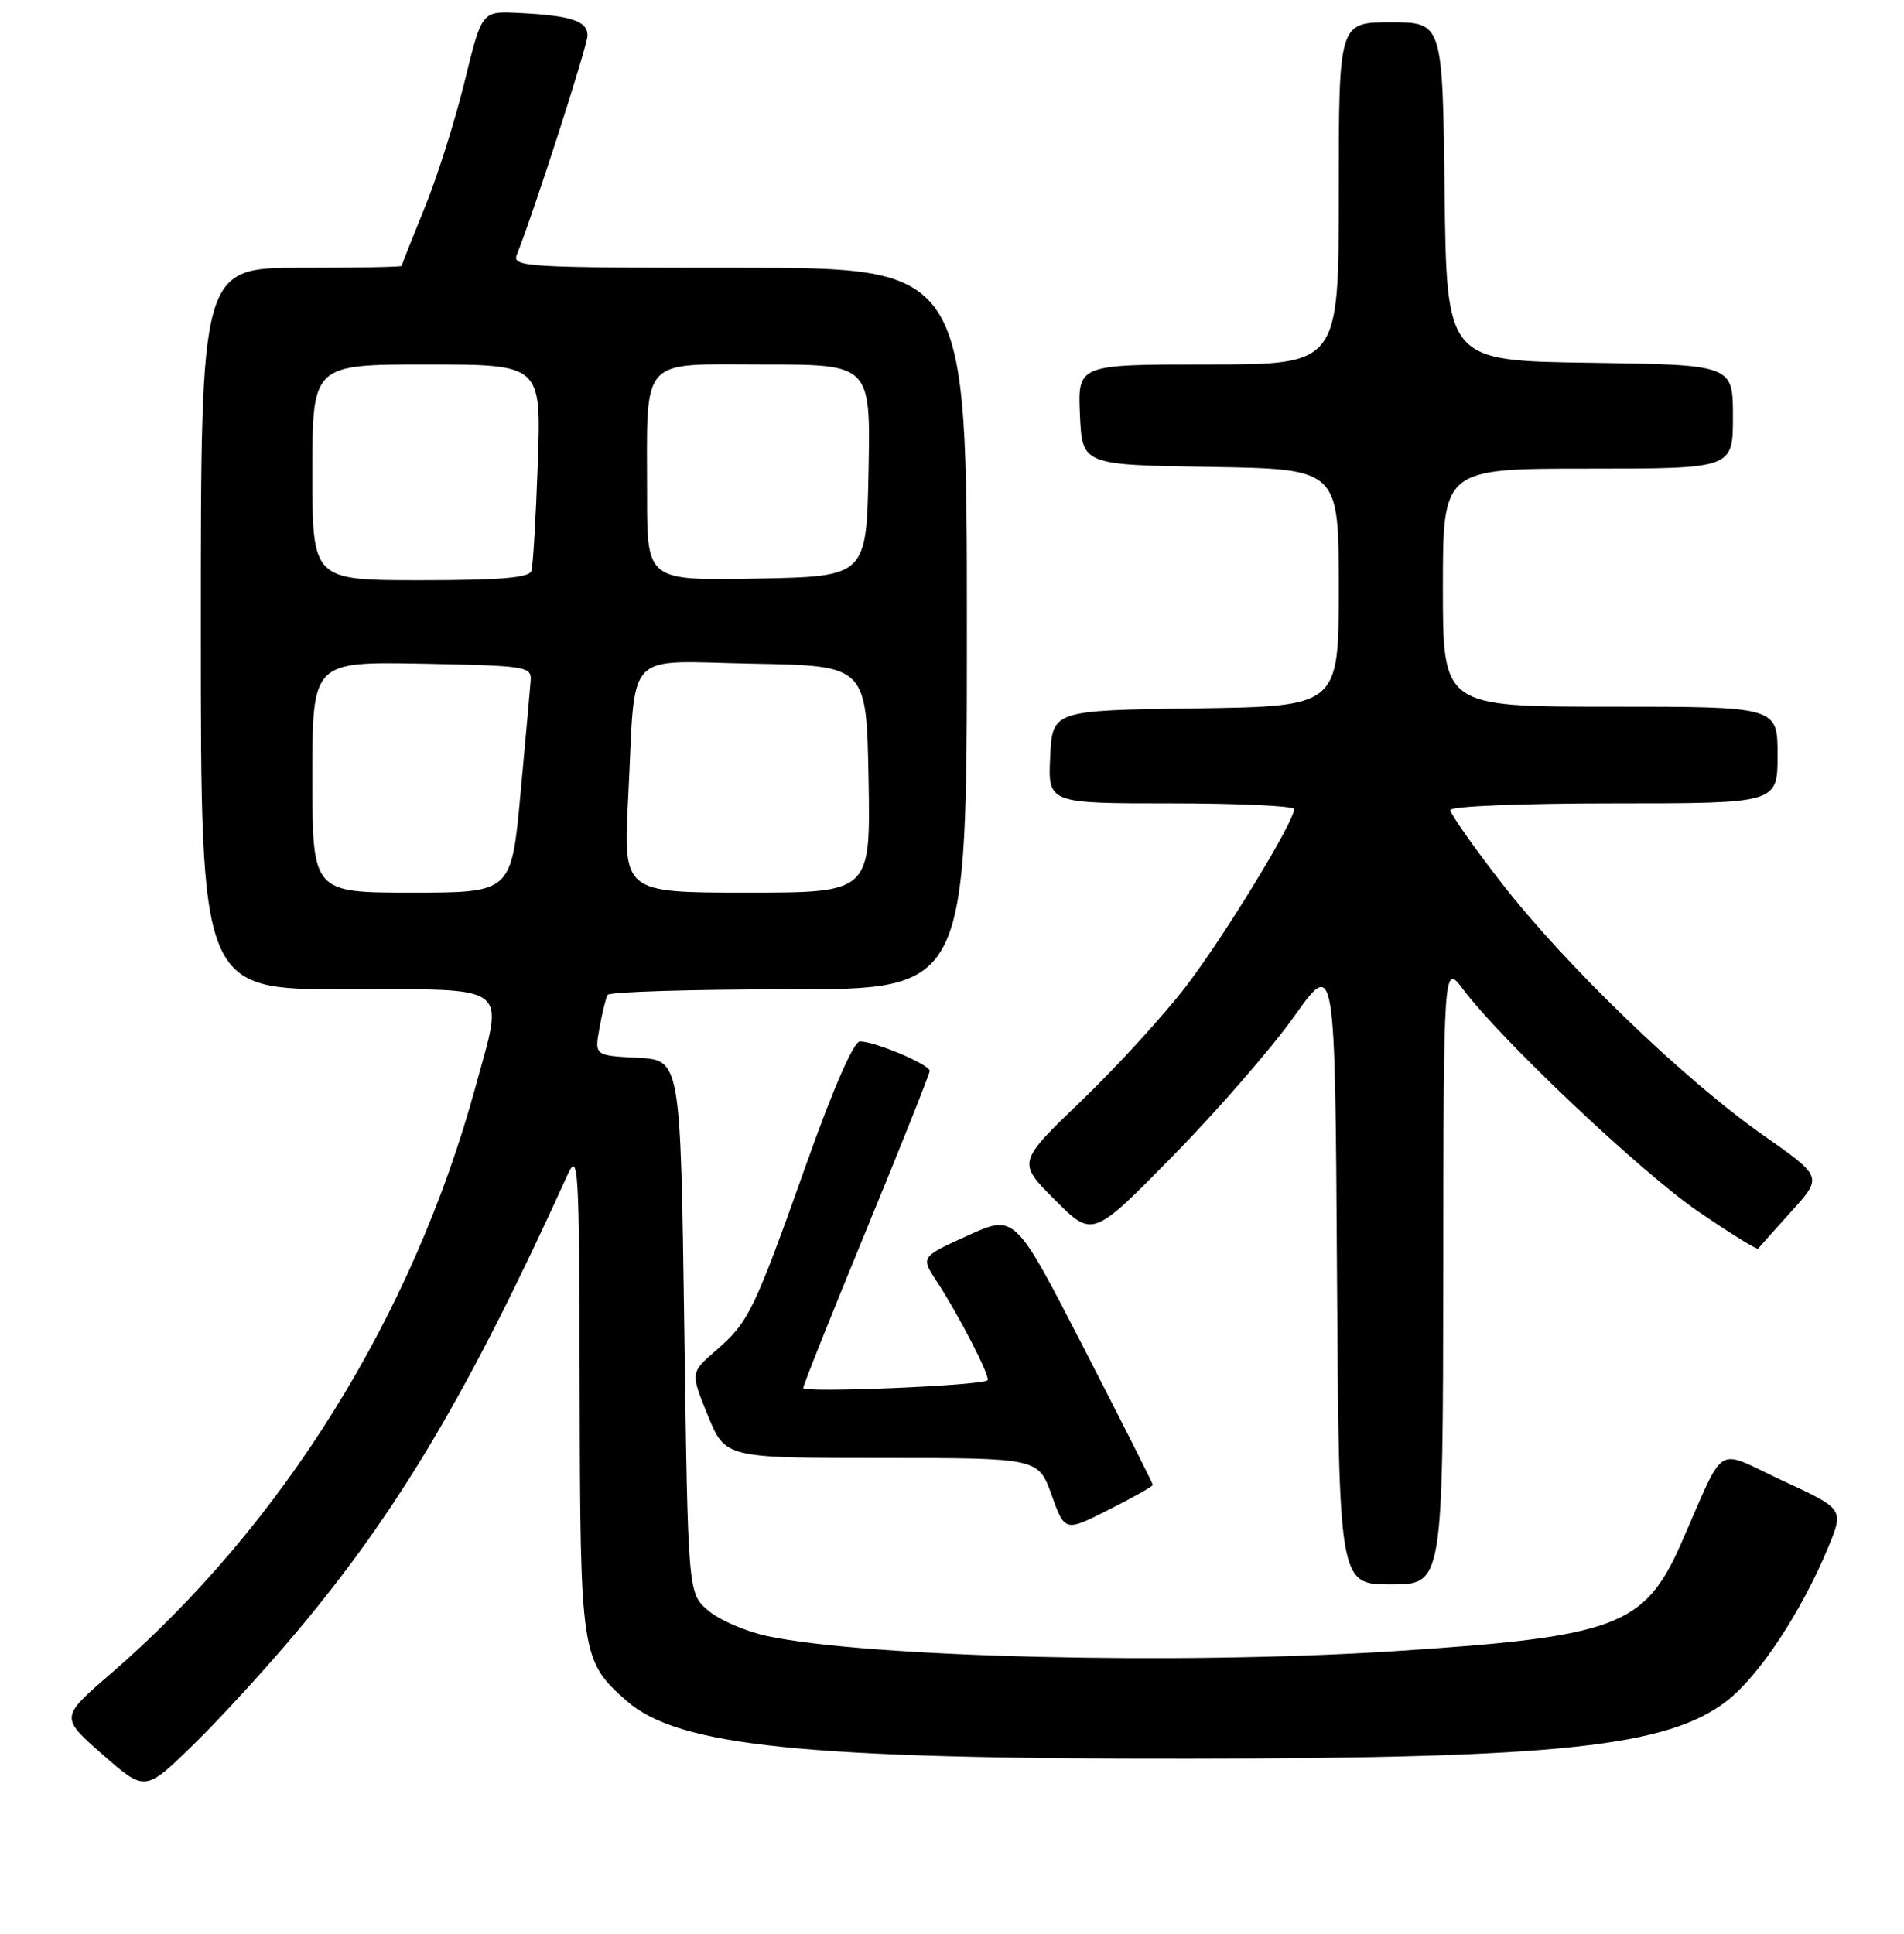 <?xml version="1.0" encoding="UTF-8" standalone="no"?>
<!DOCTYPE svg PUBLIC "-//W3C//DTD SVG 1.1//EN" "http://www.w3.org/Graphics/SVG/1.1/DTD/svg11.dtd" >
<svg xmlns="http://www.w3.org/2000/svg" xmlns:xlink="http://www.w3.org/1999/xlink" version="1.1" viewBox="0 0 256 260">
 <g >
 <path fill="currentColor"
d=" M 39.79 219.50 C 53.55 203.14 63.09 187.05 76.28 158.00 C 77.78 154.71 77.88 156.45 77.94 186.78 C 78.01 222.49 78.13 223.27 84.27 228.67 C 91.21 234.75 108.01 236.48 160.00 236.42 C 209.73 236.37 224.20 234.81 232.18 228.66 C 236.50 225.32 242.19 216.71 245.79 208.06 C 247.94 202.87 247.94 202.87 239.72 199.07 C 230.33 194.73 232.20 193.56 225.98 207.61 C 221.10 218.62 217.30 220.04 187.52 221.97 C 158.64 223.83 116.57 222.82 103.10 219.93 C 100.24 219.31 96.68 217.77 95.20 216.49 C 92.50 214.18 92.50 214.18 92.00 178.34 C 91.50 142.50 91.50 142.50 85.71 142.20 C 79.93 141.90 79.93 141.90 80.60 138.20 C 80.96 136.16 81.46 134.16 81.69 133.75 C 81.93 133.34 92.89 133.00 106.06 133.00 C 130.00 133.00 130.00 133.00 130.00 84.50 C 130.00 36.00 130.00 36.00 99.39 36.00 C 70.64 36.00 68.83 35.89 69.49 34.25 C 71.82 28.40 78.98 6.21 78.99 4.77 C 79.00 2.81 76.75 2.08 69.64 1.74 C 64.78 1.50 64.78 1.50 62.46 11.00 C 61.18 16.23 58.76 23.88 57.07 28.00 C 55.39 32.12 54.01 35.61 54.00 35.75 C 54.00 35.89 47.92 36.00 40.50 36.00 C 27.00 36.00 27.00 36.00 27.00 84.50 C 27.00 133.00 27.00 133.00 46.50 133.00 C 68.99 133.00 67.76 132.08 63.96 146.02 C 55.55 176.83 38.02 205.03 14.80 225.08 C 8.10 230.87 8.10 230.87 13.80 235.87 C 19.50 240.87 19.50 240.87 25.86 234.68 C 29.36 231.28 35.63 224.45 39.79 219.50 Z  M 194.05 171.25 C 194.09 129.50 194.09 129.50 196.72 133.00 C 201.89 139.88 220.64 157.59 228.31 162.85 C 232.61 165.80 236.25 168.05 236.39 167.85 C 236.54 167.66 238.55 165.41 240.86 162.85 C 245.06 158.21 245.06 158.21 237.04 152.59 C 226.46 145.17 210.38 129.67 201.85 118.65 C 198.08 113.79 195.00 109.40 195.00 108.90 C 195.00 108.39 204.60 108.00 217.00 108.00 C 239.00 108.00 239.00 108.00 239.00 101.50 C 239.00 95.00 239.00 95.00 216.50 95.00 C 194.00 95.00 194.00 95.00 194.00 79.00 C 194.00 63.00 194.00 63.00 213.50 63.00 C 233.00 63.00 233.00 63.00 233.00 56.02 C 233.00 49.04 233.00 49.04 213.75 48.77 C 194.50 48.50 194.50 48.50 194.23 25.75 C 193.96 3.00 193.96 3.00 186.98 3.00 C 180.00 3.00 180.00 3.00 180.00 26.00 C 180.00 49.00 180.00 49.00 162.45 49.00 C 144.91 49.00 144.91 49.00 145.20 55.75 C 145.50 62.50 145.50 62.50 162.75 62.77 C 180.00 63.05 180.00 63.05 180.00 79.00 C 180.00 94.96 180.00 94.96 160.75 95.23 C 141.50 95.50 141.50 95.50 141.20 101.75 C 140.90 108.00 140.90 108.00 157.45 108.00 C 166.55 108.00 174.00 108.35 174.00 108.77 C 174.00 110.49 164.62 125.86 159.48 132.57 C 156.46 136.51 150.12 143.45 145.39 147.99 C 136.78 156.26 136.78 156.26 141.85 161.32 C 146.91 166.39 146.91 166.39 157.71 155.39 C 163.64 149.35 170.97 140.91 174.00 136.65 C 179.50 128.90 179.50 128.90 179.76 170.95 C 180.02 213.00 180.02 213.00 187.01 213.00 C 194.00 213.00 194.00 213.00 194.05 171.25 Z  M 155.00 199.62 C 155.00 199.42 150.83 191.15 145.73 181.24 C 136.46 163.22 136.46 163.22 130.13 166.10 C 123.79 168.97 123.79 168.97 125.93 172.24 C 128.93 176.80 133.21 185.13 132.77 185.56 C 132.06 186.27 108.00 187.28 108.00 186.60 C 108.00 186.21 111.83 176.63 116.50 165.30 C 121.17 153.97 125.00 144.36 125.00 143.96 C 125.00 143.11 117.63 140.00 115.62 140.00 C 114.79 140.00 112.07 146.21 108.50 156.25 C 101.40 176.23 100.66 177.75 96.31 181.51 C 92.82 184.52 92.82 184.52 95.16 190.26 C 97.50 196.00 97.50 196.00 118.55 196.00 C 139.60 196.00 139.60 196.00 141.39 200.97 C 143.18 205.94 143.18 205.94 149.09 202.95 C 152.34 201.31 155.00 199.81 155.00 199.62 Z  M 42.00 104.47 C 42.00 88.95 42.00 88.95 56.75 89.22 C 70.80 89.49 71.49 89.60 71.35 91.50 C 71.27 92.60 70.65 99.46 69.98 106.75 C 68.75 120.00 68.75 120.00 55.38 120.00 C 42.00 120.00 42.00 120.00 42.00 104.47 Z  M 84.46 107.25 C 85.51 86.88 83.61 88.90 101.34 89.22 C 116.50 89.50 116.50 89.50 116.78 104.75 C 117.05 120.00 117.05 120.00 100.43 120.00 C 83.80 120.00 83.80 120.00 84.46 107.25 Z  M 42.00 63.50 C 42.00 49.00 42.00 49.00 57.38 49.00 C 72.77 49.00 72.77 49.00 72.31 62.25 C 72.05 69.54 71.67 76.06 71.45 76.75 C 71.16 77.67 67.28 78.00 56.53 78.00 C 42.00 78.00 42.00 78.00 42.00 63.50 Z  M 87.00 66.65 C 87.00 47.64 85.80 49.00 102.65 49.00 C 117.05 49.00 117.05 49.00 116.78 63.25 C 116.50 77.50 116.50 77.50 101.75 77.78 C 87.00 78.05 87.00 78.05 87.00 66.65 Z "/>
</g>
</svg>